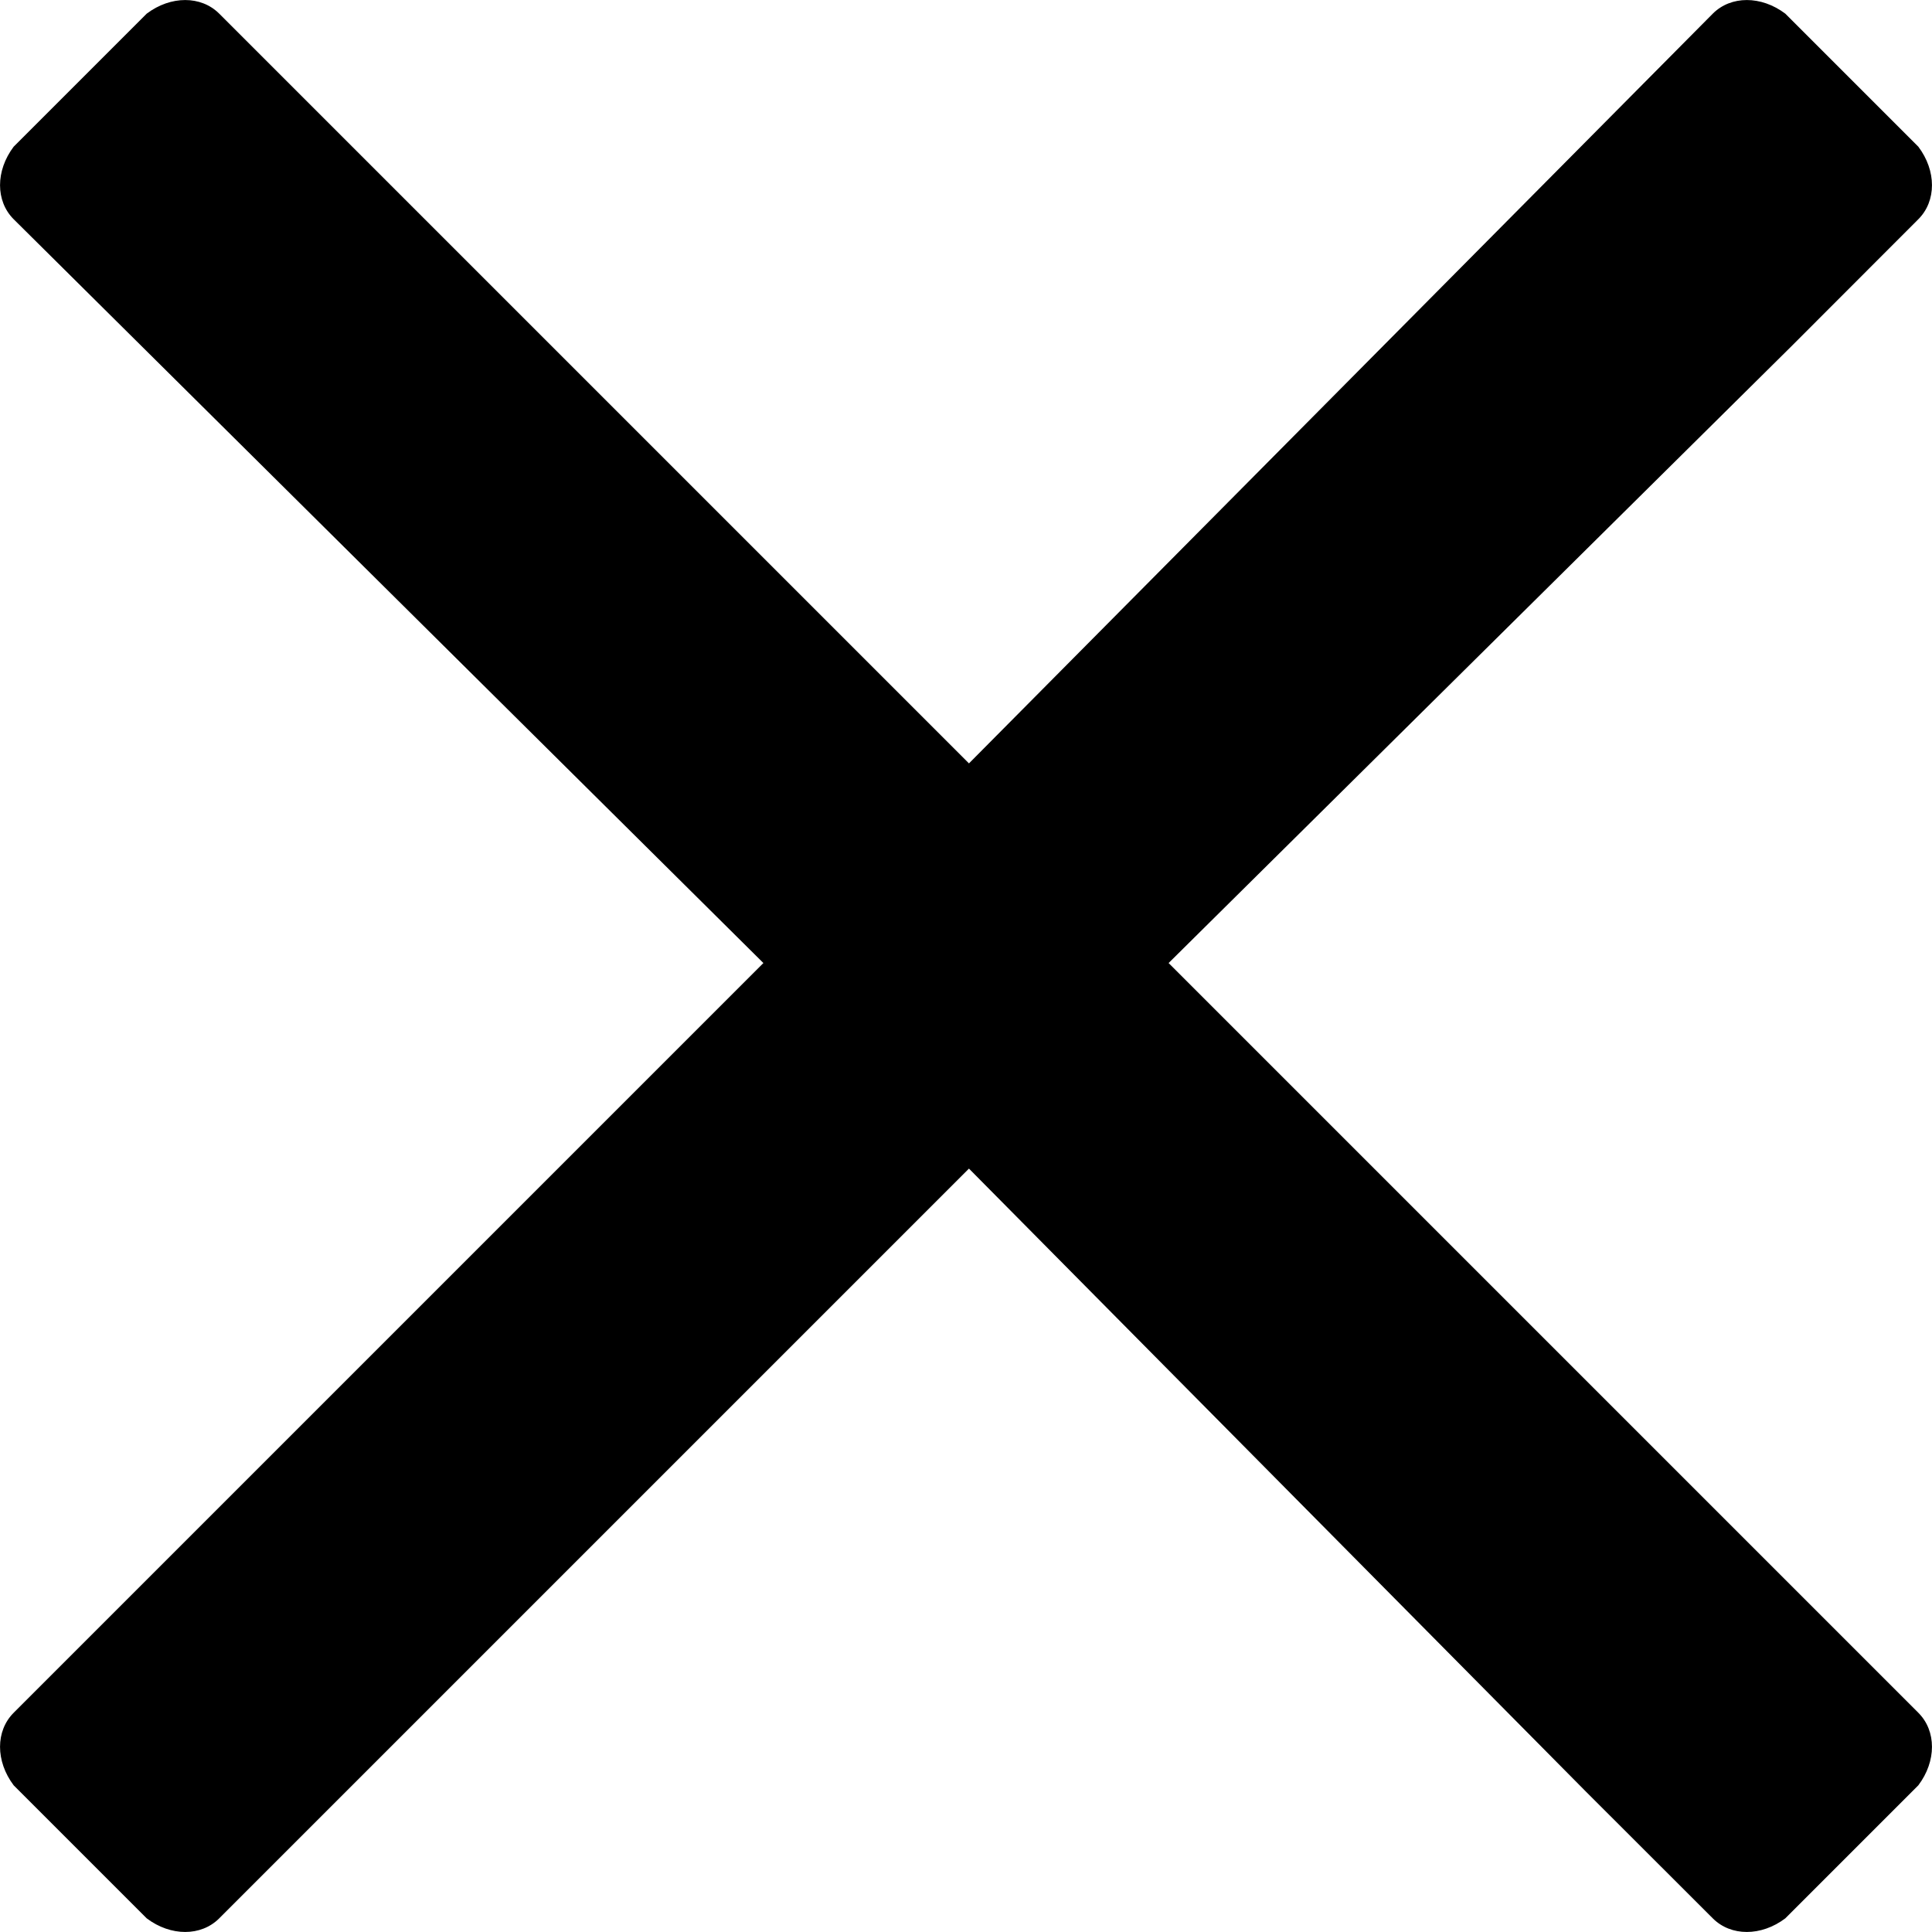 <svg width="15" height="15" viewBox="0 0 15 15" fill="none" xmlns="http://www.w3.org/2000/svg">
<path d="M9.073 7.477L13.909 2.688L14.894 1.702C15.035 1.561 15.035 1.326 14.894 1.139L13.861 0.106C13.674 -0.035 13.439 -0.035 13.298 0.106L7.523 5.927L1.702 0.106C1.561 -0.035 1.326 -0.035 1.139 0.106L0.106 1.139C-0.035 1.326 -0.035 1.561 0.106 1.702L5.927 7.477L0.106 13.298C-0.035 13.439 -0.035 13.674 0.106 13.861L1.139 14.894C1.326 15.035 1.561 15.035 1.702 14.894L7.523 9.073L12.312 13.909L13.298 14.894C13.439 15.035 13.674 15.035 13.861 14.894L14.894 13.861C15.035 13.674 15.035 13.439 14.894 13.298L9.073 7.477Z" fill="currentColor"/>
</svg>
